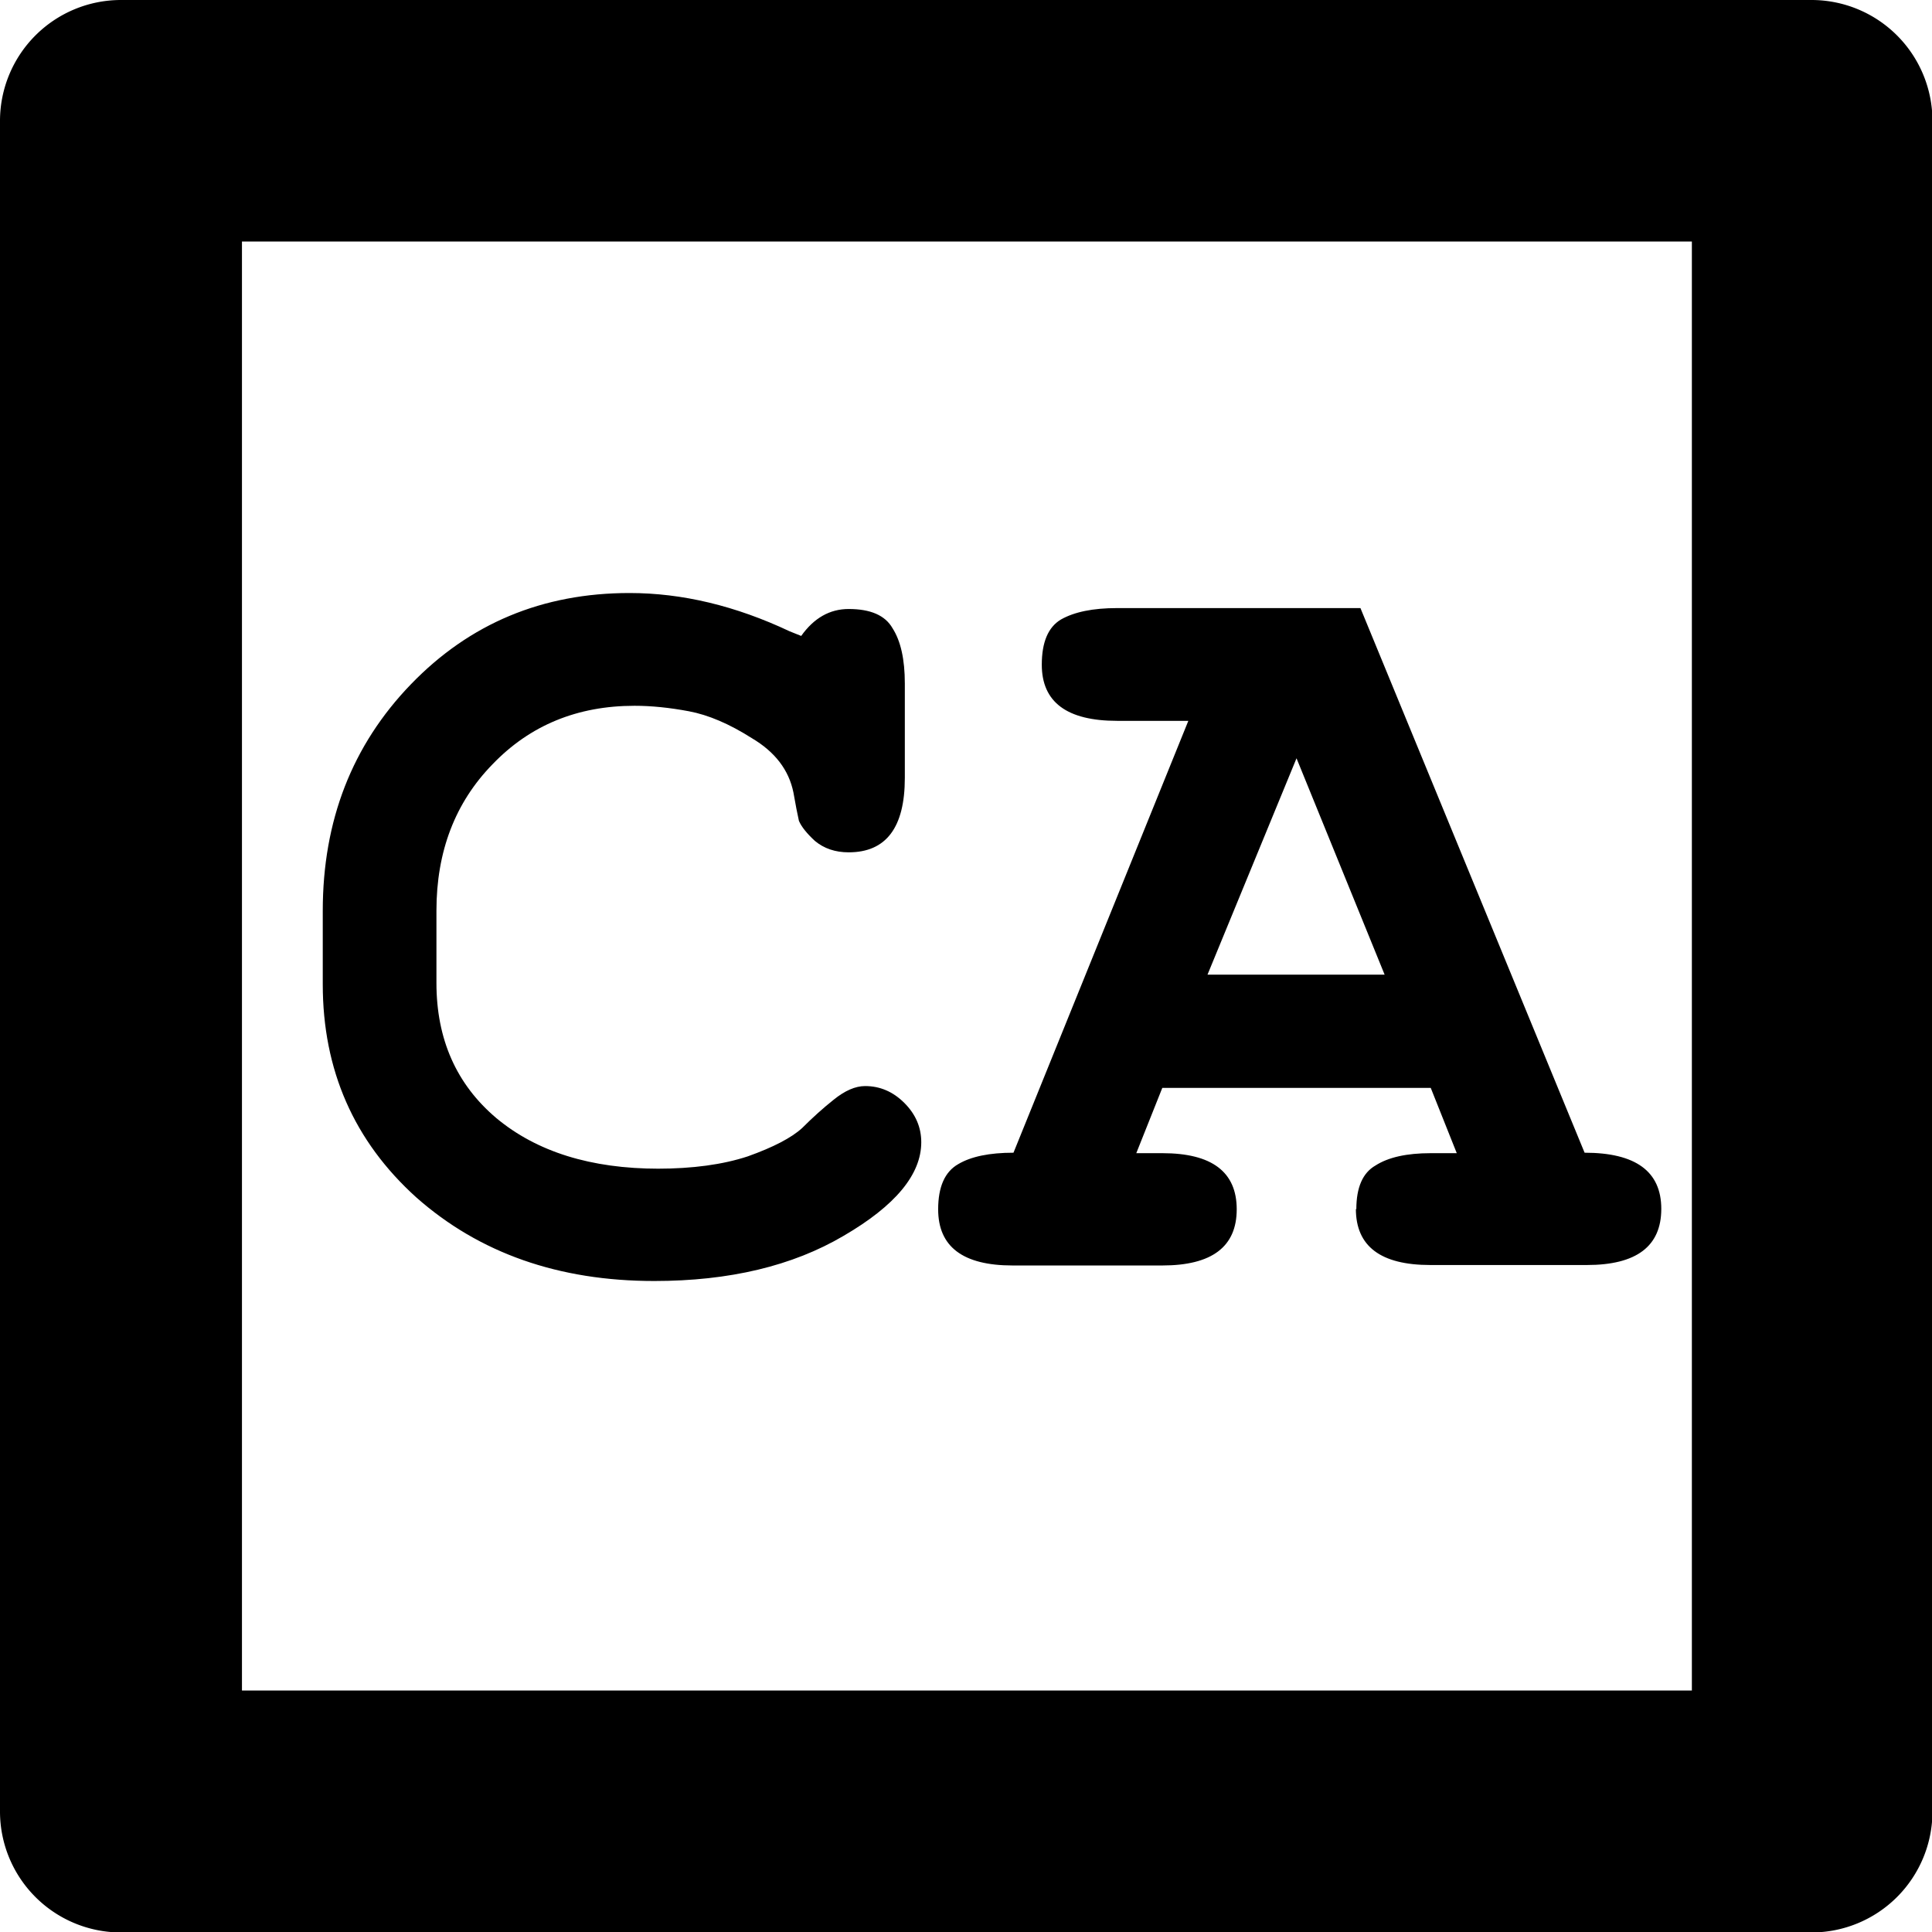 <?xml version="1.0" encoding="UTF-8" standalone="no"?>
<svg
   width="15.997"
   height="15.997"
   viewBox="0 0 4.232 4.232"
   version="1.1"
   id="svg4268"
   xmlns="http://www.w3.org/2000/svg"
   xmlns:svg="http://www.w3.org/2000/svg"
   xmlns:rdf="http://www.w3.org/1999/02/22-rdf-syntax-ns#"
   xmlns:cc="http://creativecommons.org/ns#"
   xmlns:dc="http://purl.org/dc/elements/1.1/">
  <defs
     id="defs4262" />
  <g
     id="control-action"
     style="display:inline"
     transform="translate(-119.062,-44.715)">
    <g
       id="rect610">
      <path
         style="color:#000000;fill:#000000;fill-opacity:0;stroke-width:0.529;stroke-linecap:round;stroke-linejoin:round;-inkscape-stroke:none"
         d="m 119.327,44.979 h 3.704 v 3.704 h -3.704 z"
         id="path2186" />
      <path
         style="color:#000000;fill:#000000;stroke-linecap:round;stroke-linejoin:round;-inkscape-stroke:none"
         d="m 119.326,44.715 a 0.265,0.265 0 0 0 -0.264,0.264 v 3.705 a 0.265,0.265 0 0 0 0.264,0.264 h 3.705 a 0.265,0.265 0 0 0 0.264,-0.264 v -3.705 a 0.265,0.265 0 0 0 -0.264,-0.264 z m 0.266,0.529 h 3.176 v 3.174 h -3.176 z"
         id="path2188" />
    </g>
    <path
       d="m 120.502,47.275 q 0.116,0 0.198,-0.027 0.084,-0.03 0.119,-0.062 0.035,-0.035 0.069,-0.062 0.037,-0.03 0.069,-0.03 0.049,0 0.086,0.037 0.037,0.037 0.037,0.086 0,0.106 -0.17,0.205 -0.168,0.099 -0.415,0.099 -0.314,0 -0.521,-0.183 -0.205,-0.185 -0.205,-0.467 V 46.71 q 0,-0.296 0.193,-0.496 0.193,-0.2 0.479,-0.2 0.173,0 0.351,0.084 l 0.025,0.01 q 0.042,-0.059 0.104,-0.059 0.072,0 0.096,0.042 0.027,0.042 0.027,0.121 v 0.207 q 0,0.163 -0.123,0.163 -0.044,0 -0.074,-0.025 -0.027,-0.025 -0.035,-0.044 -0.005,-0.022 -0.012,-0.062 -0.015,-0.074 -0.091,-0.119 -0.074,-0.047 -0.138,-0.059 -0.064,-0.012 -0.119,-0.012 -0.188,0 -0.311,0.128 -0.123,0.126 -0.123,0.321 v 0.158 q 0,0.185 0.131,0.296 0.133,0.111 0.356,0.111 z m 1.531,0.089 q 0,-0.072 0.042,-0.096 0.042,-0.027 0.121,-0.027 h 0.057 l -0.057,-0.143 h -0.588 l -0.057,0.143 h 0.057 q 0.163,0 0.163,0.123 0,0.123 -0.163,0.123 h -0.328 q -0.163,0 -0.163,-0.123 0,-0.074 0.044,-0.099 0.042,-0.025 0.121,-0.025 l 0.383,-0.946 h -0.156 q -0.165,0 -0.165,-0.123 0,-0.074 0.042,-0.099 0.044,-0.025 0.123,-0.025 h 0.533 l 0.491,1.193 q 0.168,0 0.168,0.123 0,0.123 -0.163,0.123 h -0.343 q -0.163,0 -0.163,-0.123 z m 0.062,-0.514 -0.193,-0.474 -0.195,0.474 z"
       id="text614"
       style="font-weight:bold;font-size:2.469px;line-height:1.25;font-family:FreeMono;-inkscape-font-specification:'FreeMono, Bold';letter-spacing:0px;word-spacing:0px;stroke-width:0.265"
       aria-label="CA" />
  </g>
</svg>
